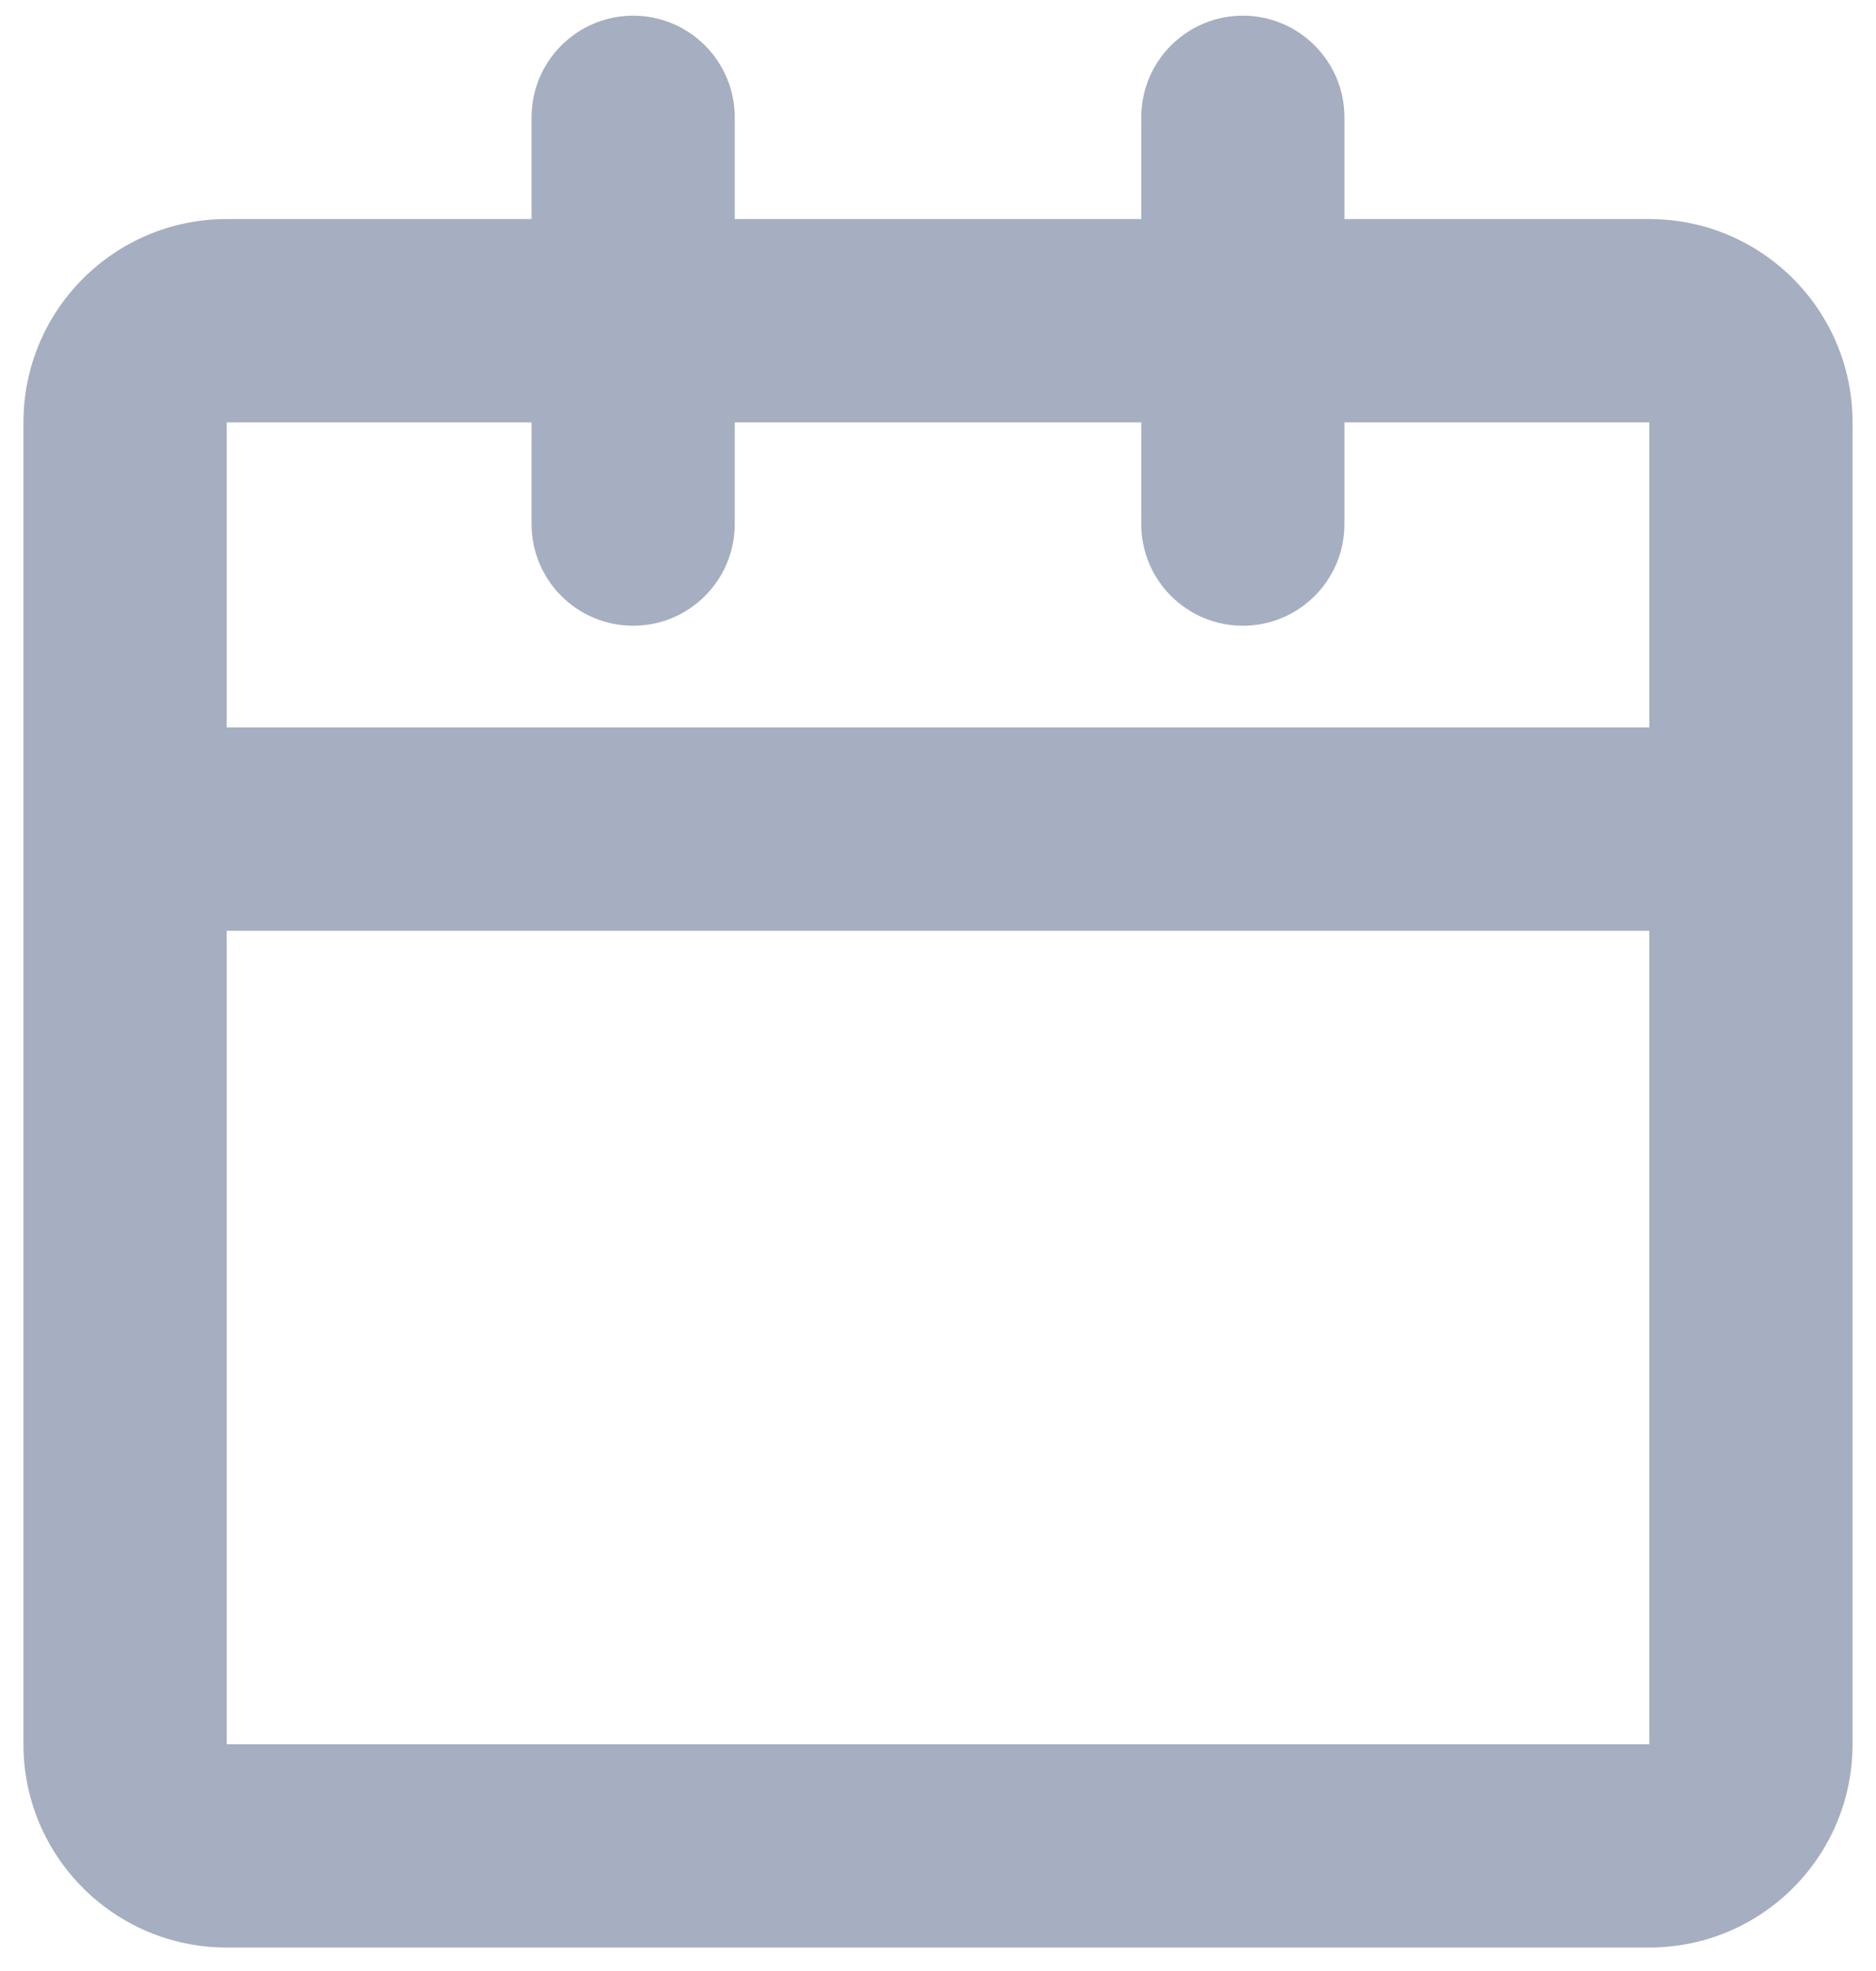 <svg width="20" height="21" viewBox="0 0 20 21" fill="none" xmlns="http://www.w3.org/2000/svg">
<path d="M6.75 0.167C7.348 0.167 7.833 0.652 7.833 1.25V2.334H12.167V1.25C12.167 0.652 12.652 0.167 13.25 0.167C13.848 0.167 14.333 0.652 14.333 1.25V2.334H17.583C18.78 2.334 19.75 3.304 19.75 4.5V18.584C19.75 19.78 18.78 20.75 17.583 20.75H2.417C1.22 20.75 0.25 19.78 0.25 18.584V4.5C0.25 3.304 1.22 2.334 2.417 2.334H5.667V1.25C5.667 0.652 6.152 0.167 6.75 0.167ZM5.667 4.5H2.417V7.75H17.583V4.5H14.333V5.584C14.333 6.182 13.848 6.667 13.25 6.667C12.652 6.667 12.167 6.182 12.167 5.584V4.5H7.833V5.584C7.833 6.182 7.348 6.667 6.75 6.667C6.152 6.667 5.667 6.182 5.667 5.584V4.5ZM17.583 9.917H2.417V18.584H17.583V9.917Z" fill="#A6AEC1"/>
</svg>
